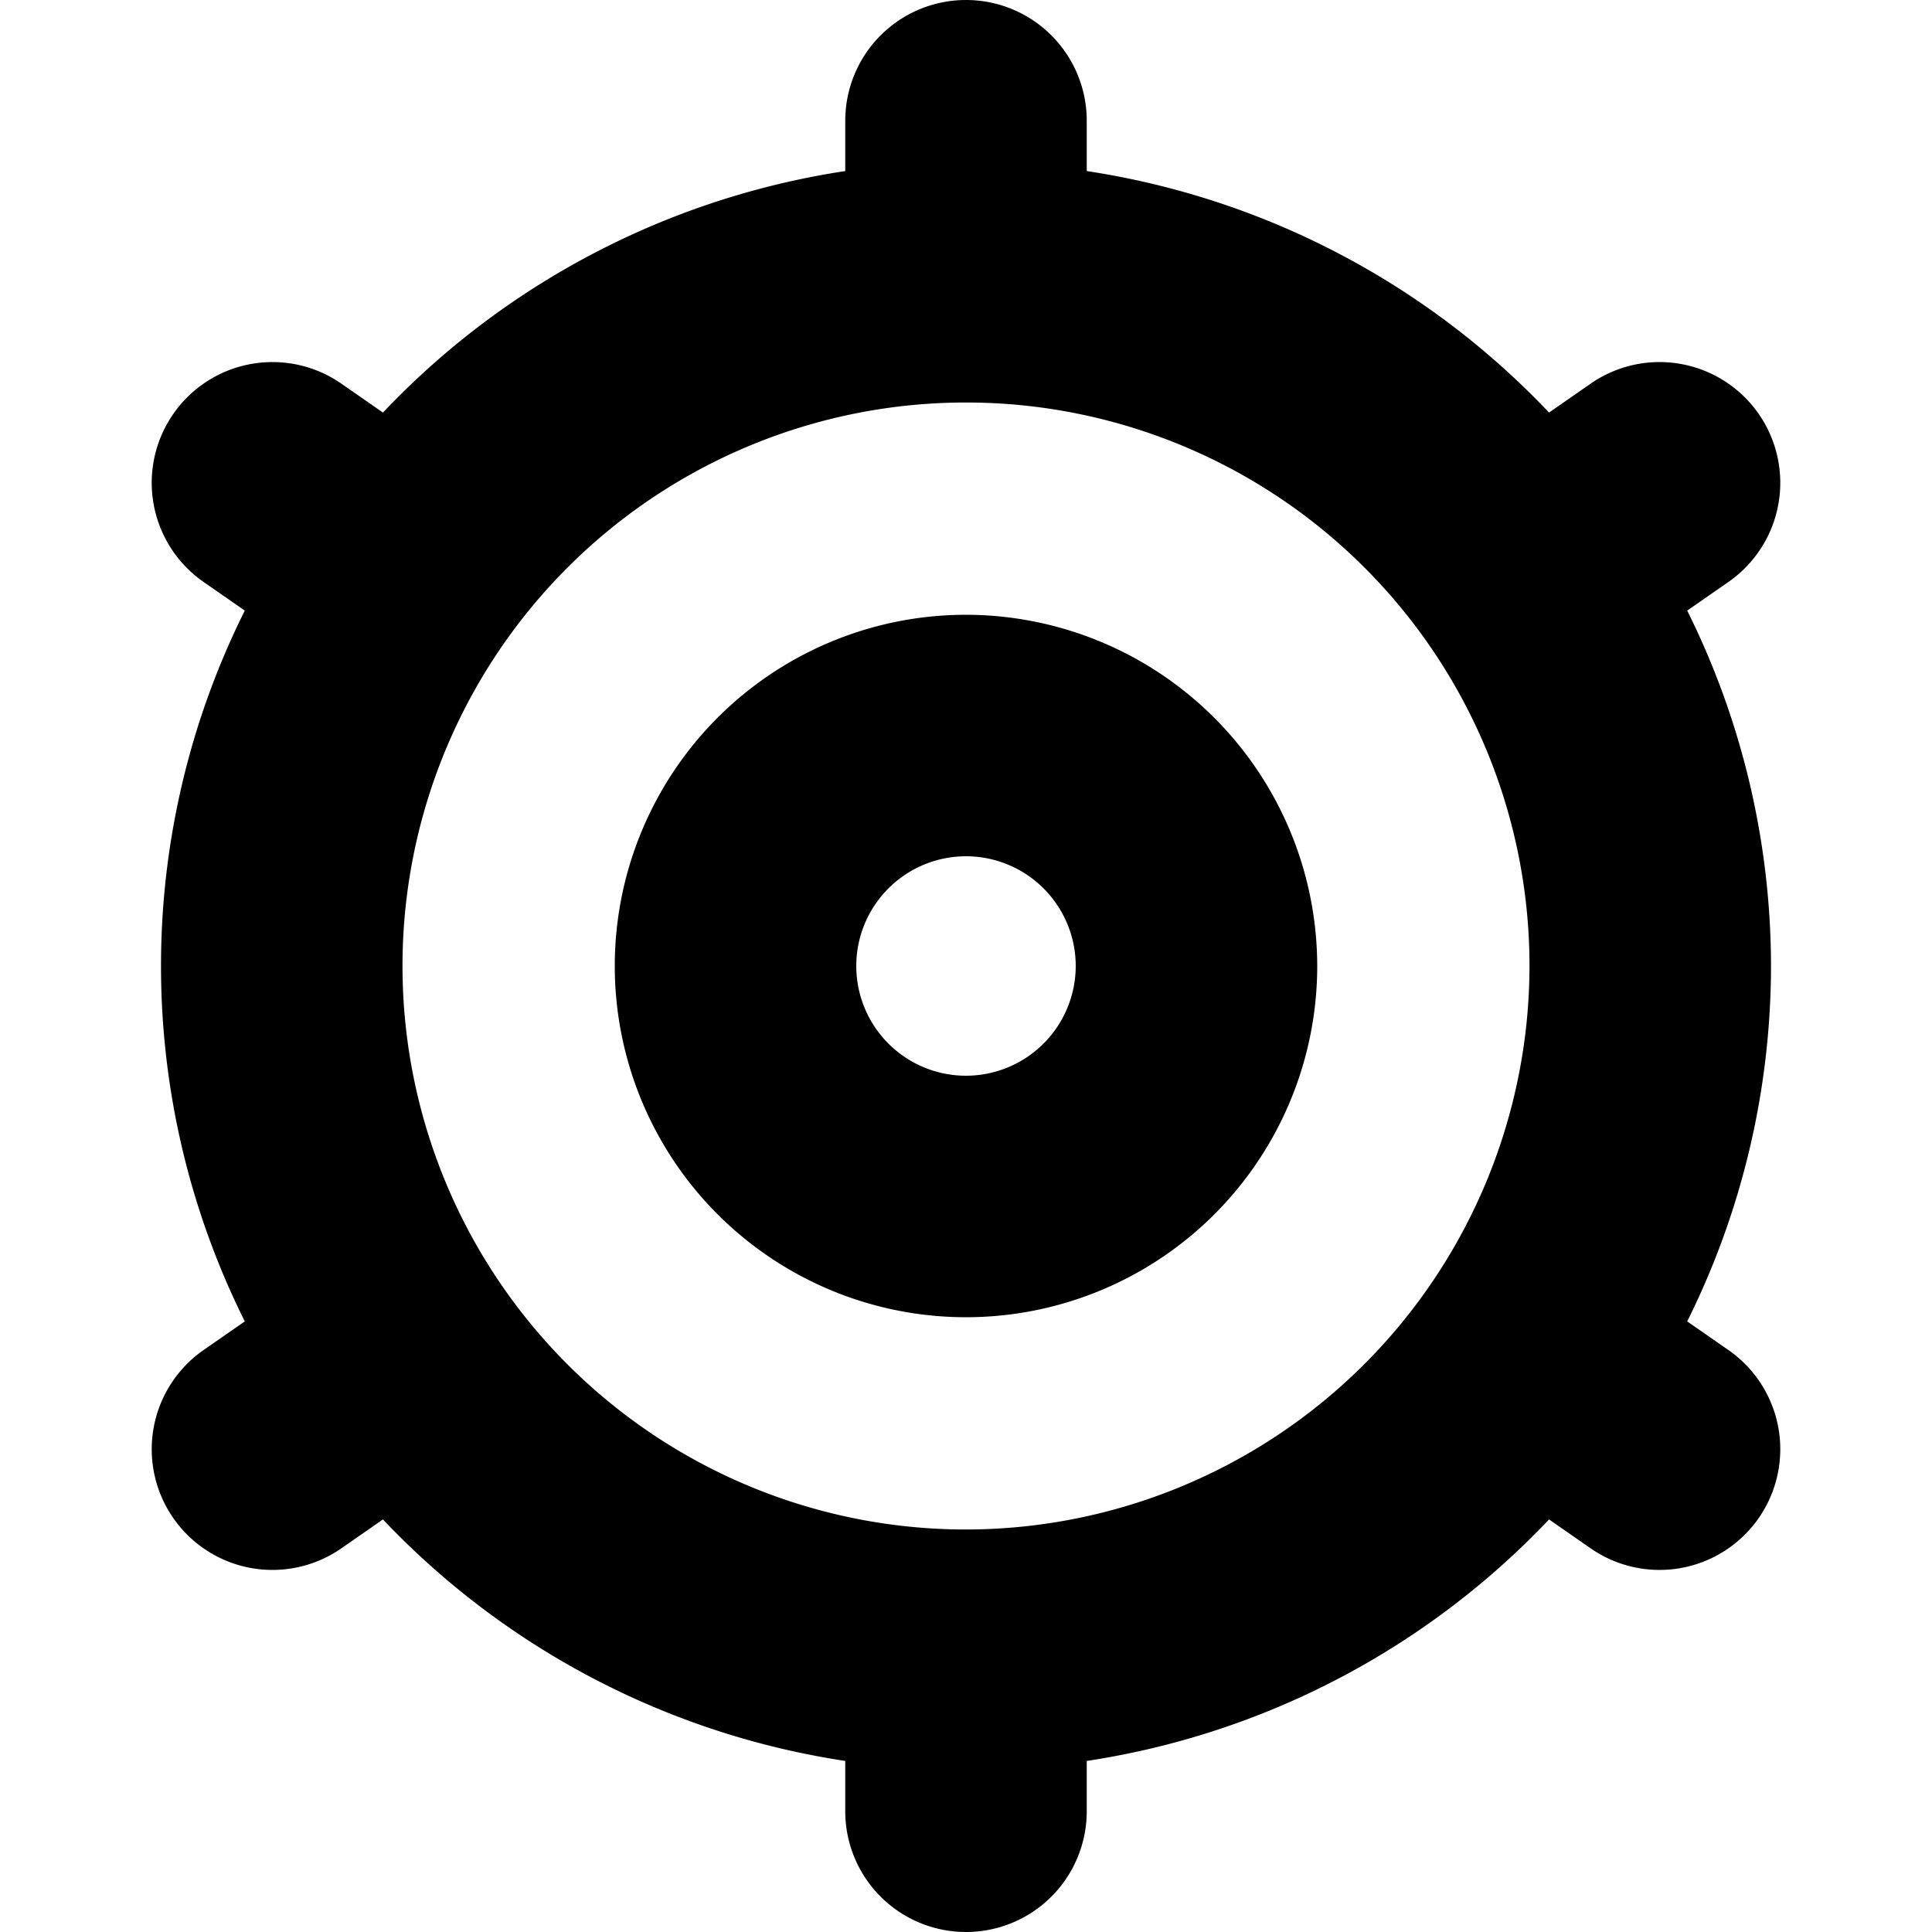 <svg id="Bold" xmlns="http://www.w3.org/2000/svg" viewBox="0 0 24 24"><title>135 settings</title><path d="M12,7.637A4.363,4.363,0,1,0,16.363,12,4.368,4.368,0,0,0,12,7.637Zm0,5.726A1.363,1.363,0,1,1,13.363,12,1.364,1.364,0,0,1,12,13.363Z"/><path d="M22,12a9.924,9.924,0,0,0-1.041-4.415l.514-.357a1.5,1.5,0,0,0,.373-2.088h0a1.5,1.5,0,0,0-2.088-.373l-.515.358a9.969,9.969,0,0,0-5.743-3V1.5A1.5,1.5,0,0,0,12,0h0a1.5,1.5,0,0,0-1.5,1.5v.625a9.969,9.969,0,0,0-5.743,3l-.515-.358a1.5,1.5,0,0,0-2.088.373h0a1.5,1.5,0,0,0,.373,2.088l.514.357a9.883,9.883,0,0,0,0,8.83l-.514.357a1.5,1.5,0,0,0-.373,2.088h0a1.5,1.5,0,0,0,2.088.373l.515-.358a9.969,9.969,0,0,0,5.743,3V22.5A1.5,1.5,0,0,0,12,24h0a1.5,1.5,0,0,0,1.5-1.5v-.625a9.969,9.969,0,0,0,5.743-3l.515.358a1.5,1.5,0,0,0,2.088-.373h0a1.5,1.5,0,0,0-.373-2.088l-.514-.357A9.924,9.924,0,0,0,22,12ZM12,19a7,7,0,1,1,7-7A7.009,7.009,0,0,1,12,19Z"/></svg>